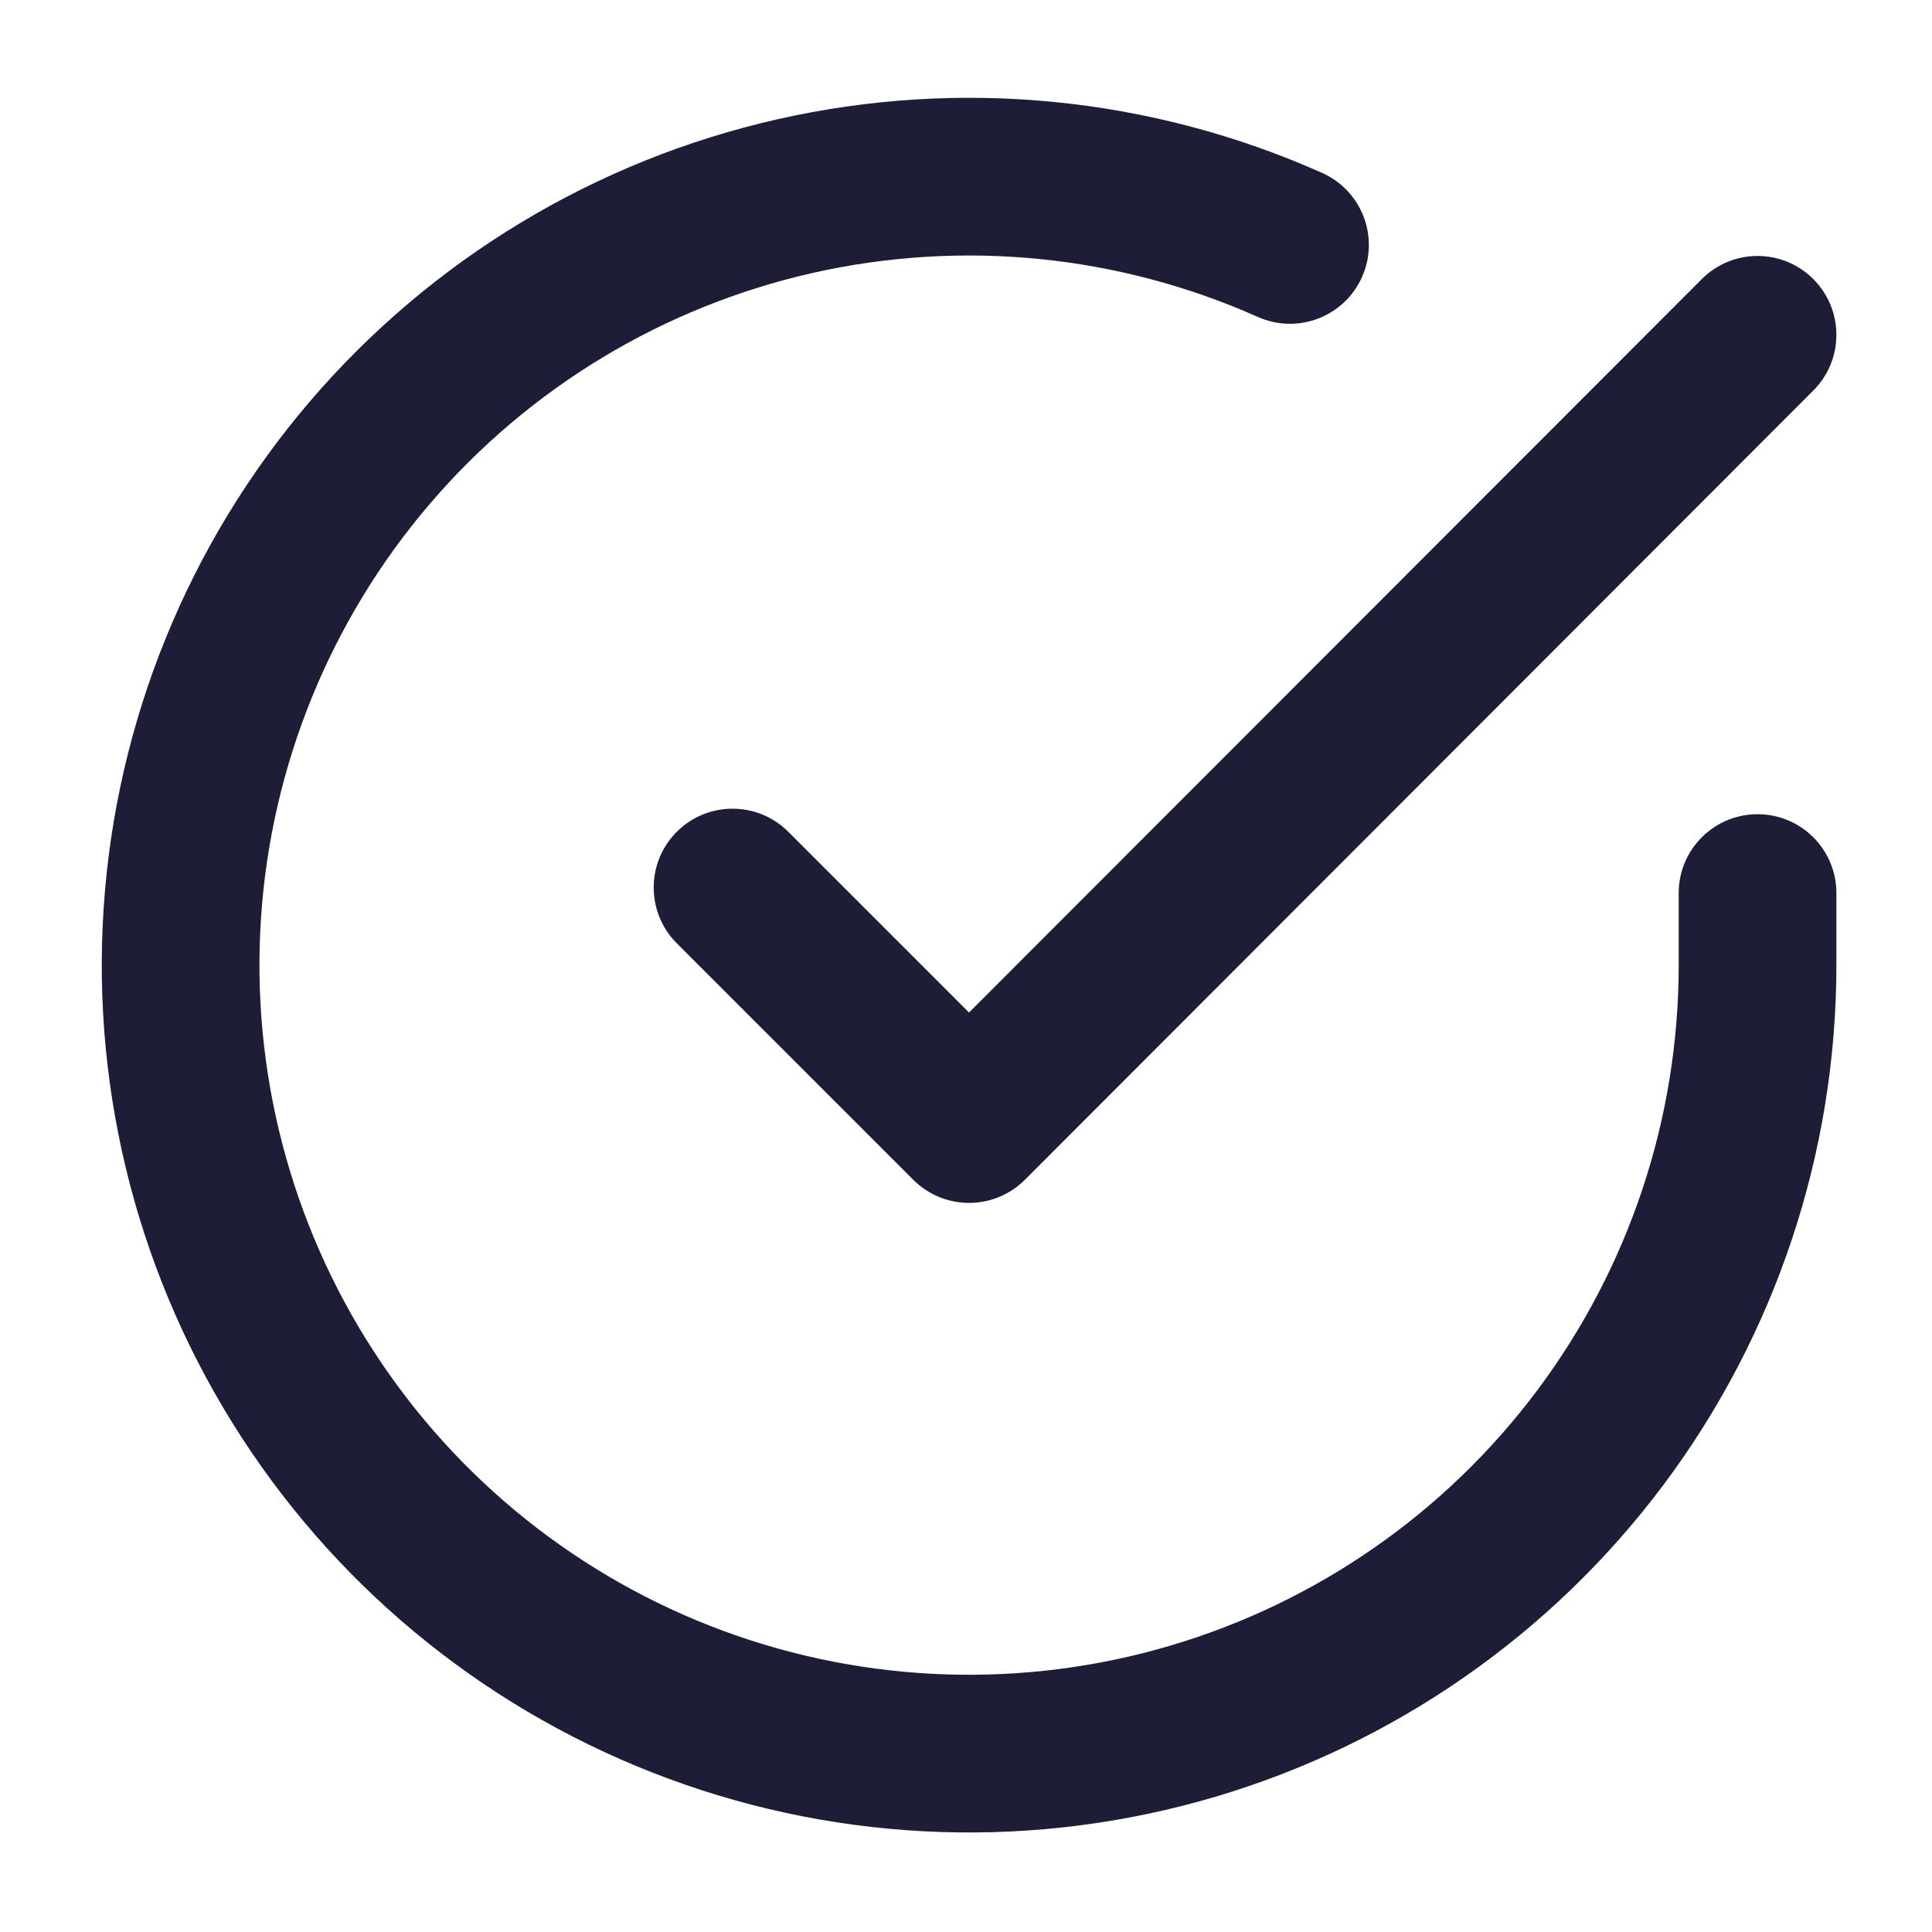 <svg width="37" height="37" viewBox="0 0 37 37" fill="none" xmlns="http://www.w3.org/2000/svg">
<g id="check-circle">
<g id="Vector">
<path fill-rule="evenodd" clip-rule="evenodd" d="M24.09 6.07C21.413 4.877 18.423 4.582 15.564 5.227C12.706 5.873 10.132 7.426 8.228 9.654C6.324 11.881 5.191 14.665 4.998 17.589C4.806 20.514 5.563 23.422 7.158 25.88C8.753 28.339 11.1 30.216 13.849 31.232C16.598 32.247 19.602 32.347 22.412 31.516C25.223 30.685 27.689 28.968 29.444 26.621C31.199 24.273 32.148 21.422 32.149 18.491V17.103C32.149 16.269 32.825 15.593 33.659 15.593C34.493 15.593 35.169 16.269 35.169 17.103V18.492C35.167 22.074 34.007 25.56 31.863 28.429C29.718 31.298 26.703 33.396 23.269 34.412C19.834 35.428 16.163 35.306 12.803 34.064C9.443 32.823 6.574 30.529 4.625 27.524C2.675 24.519 1.749 20.965 1.985 17.391C2.221 13.816 3.605 10.414 5.932 7.691C8.26 4.969 11.405 3.071 14.899 2.282C18.392 1.492 22.048 1.853 25.319 3.311C26.081 3.651 26.424 4.543 26.084 5.305C25.745 6.067 24.852 6.409 24.09 6.07Z" fill="#1D1D38"/>
<path fill-rule="evenodd" clip-rule="evenodd" d="M34.726 5.344C35.316 5.933 35.317 6.889 34.727 7.479L19.627 22.595C19.344 22.878 18.96 23.037 18.559 23.037C18.159 23.037 17.775 22.878 17.491 22.595L12.961 18.065C12.372 17.475 12.372 16.519 12.961 15.93C13.551 15.34 14.507 15.34 15.097 15.93L18.558 19.391L32.591 5.345C33.18 4.755 34.136 4.754 34.726 5.344Z" fill="#1D1D38"/>
</g>
</g>
</svg>
